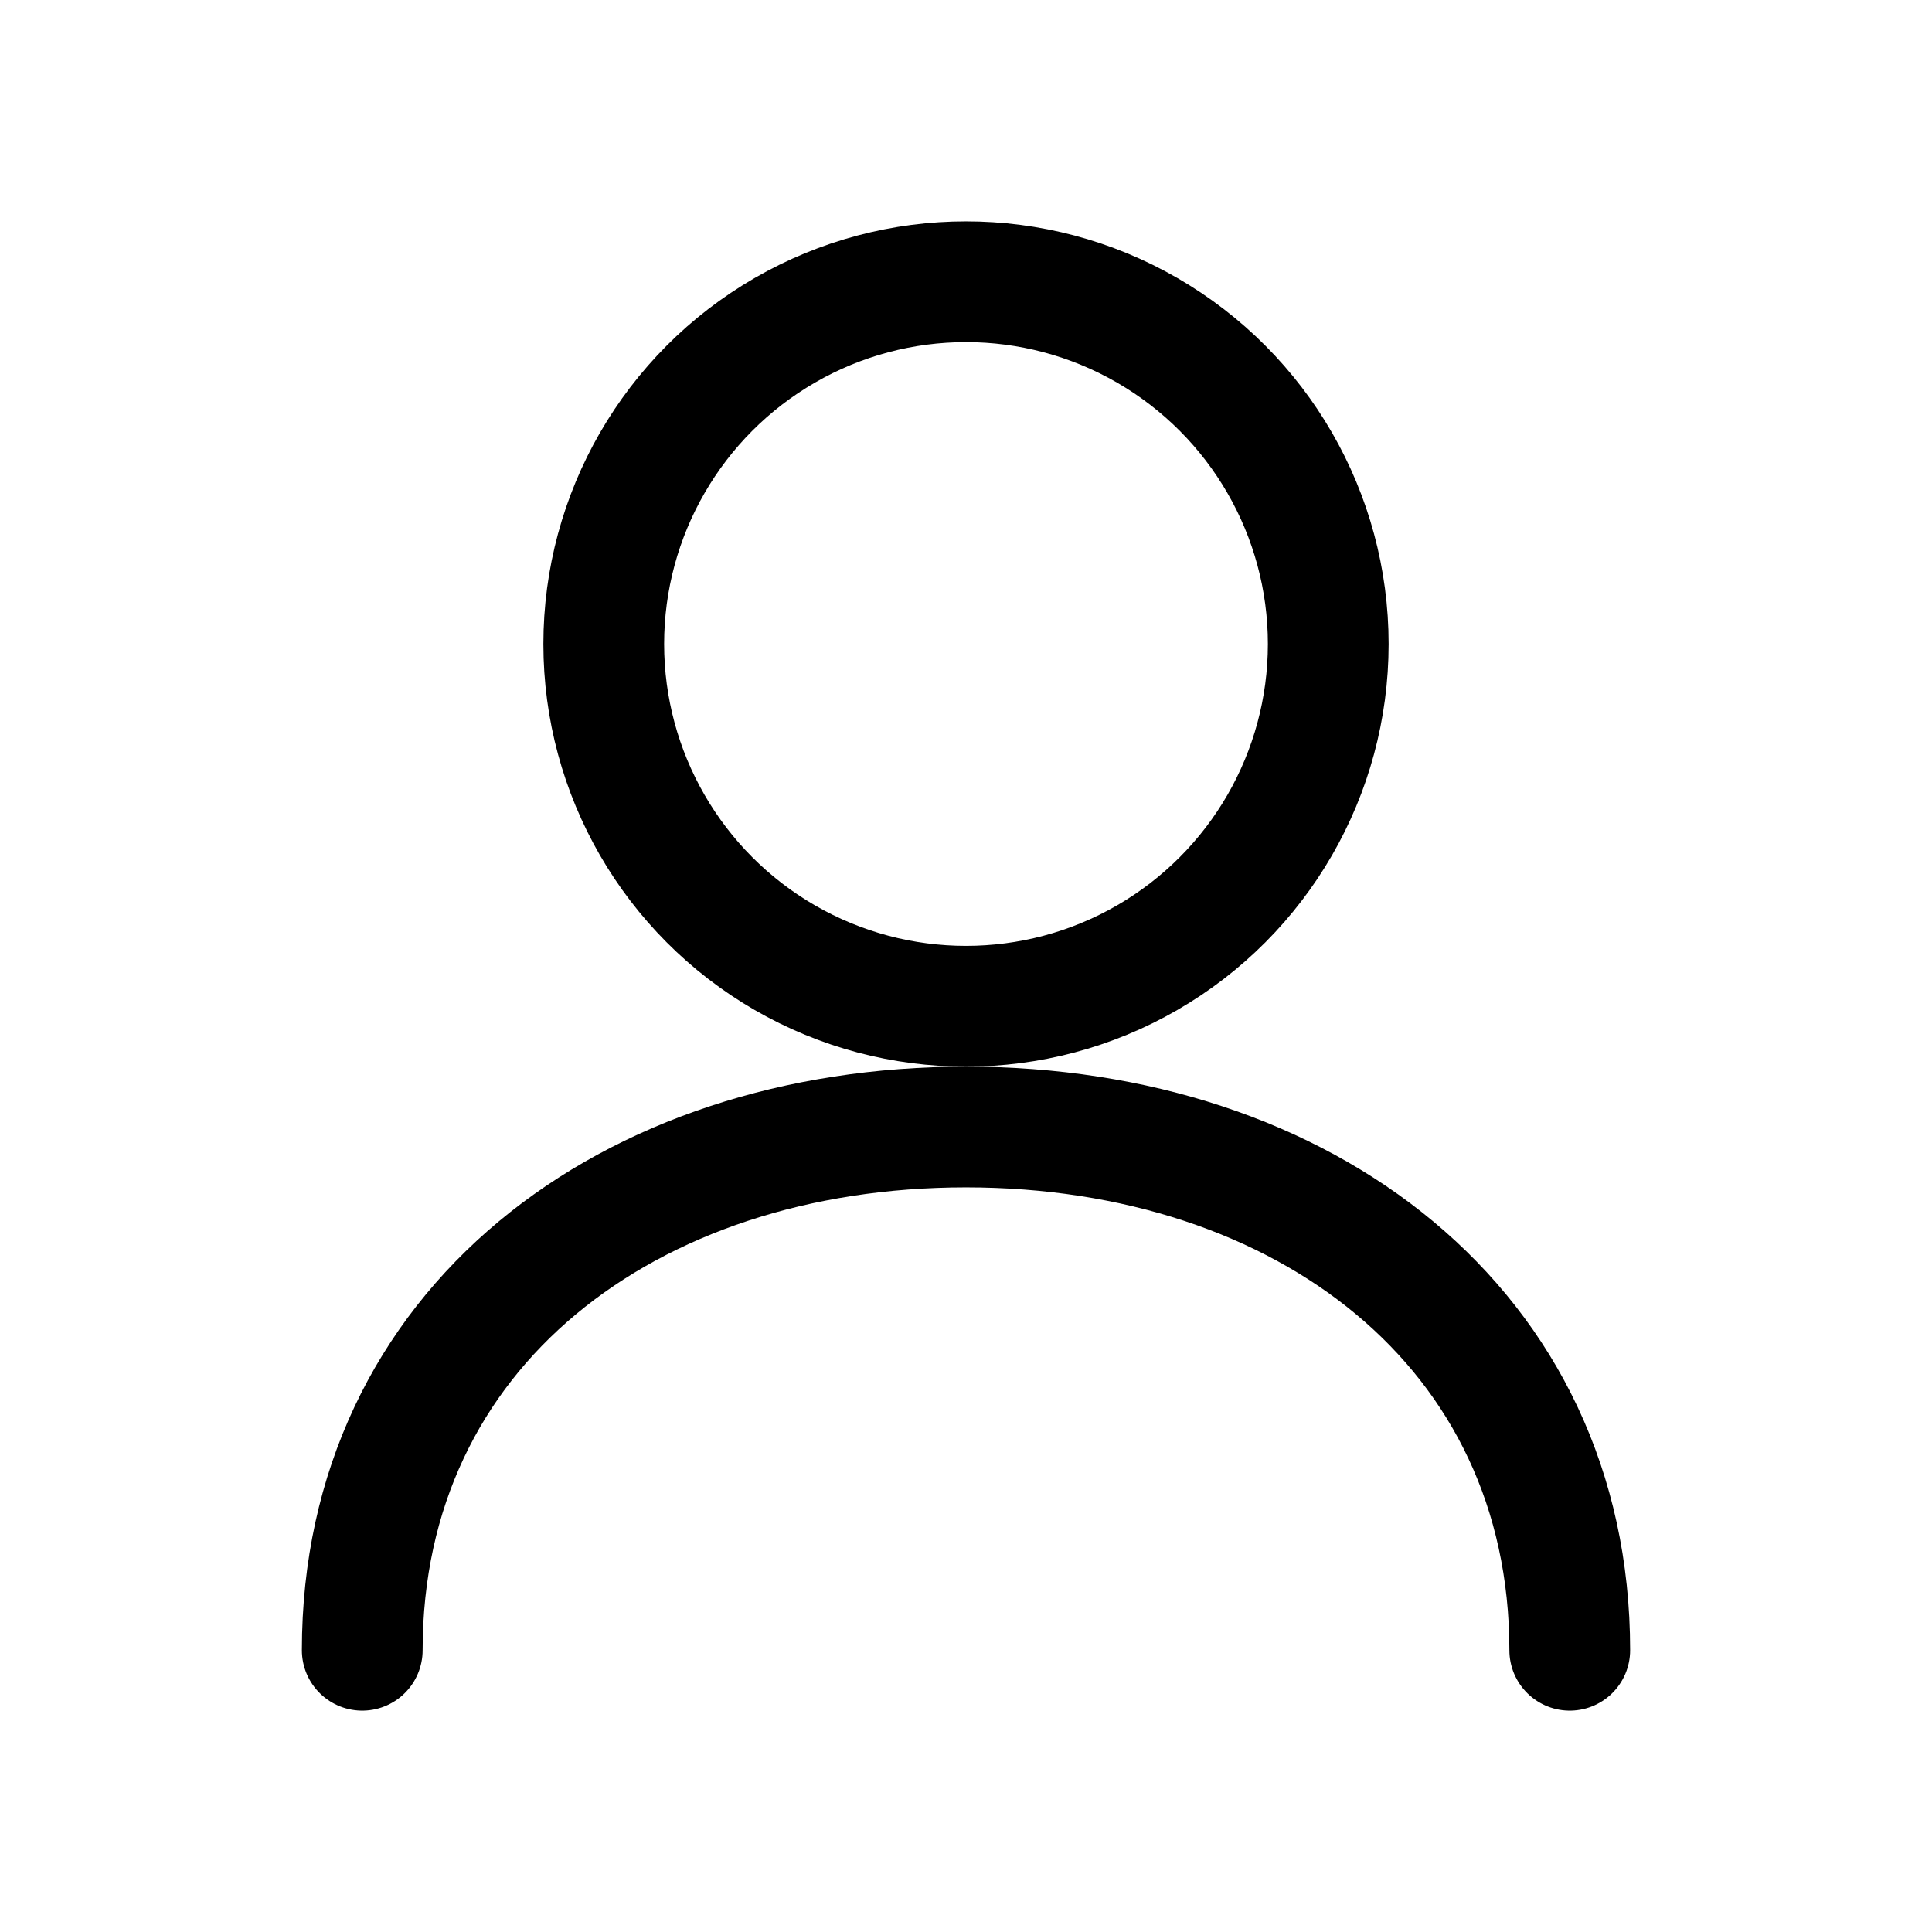 <svg width="24" height="24" viewBox="0 0 24 24" fill="none" xmlns="http://www.w3.org/2000/svg">
  <circle cx="12" cy="8" r="4.5" stroke="black" stroke-width="1.5"/>
  <path d="M4.5 20.5C4.5 16.5 7.8 14 12 14C16.2 14 19.5 16.5 19.5 20.5" stroke="black" stroke-width="1.5" stroke-linecap="round"/>
</svg> 